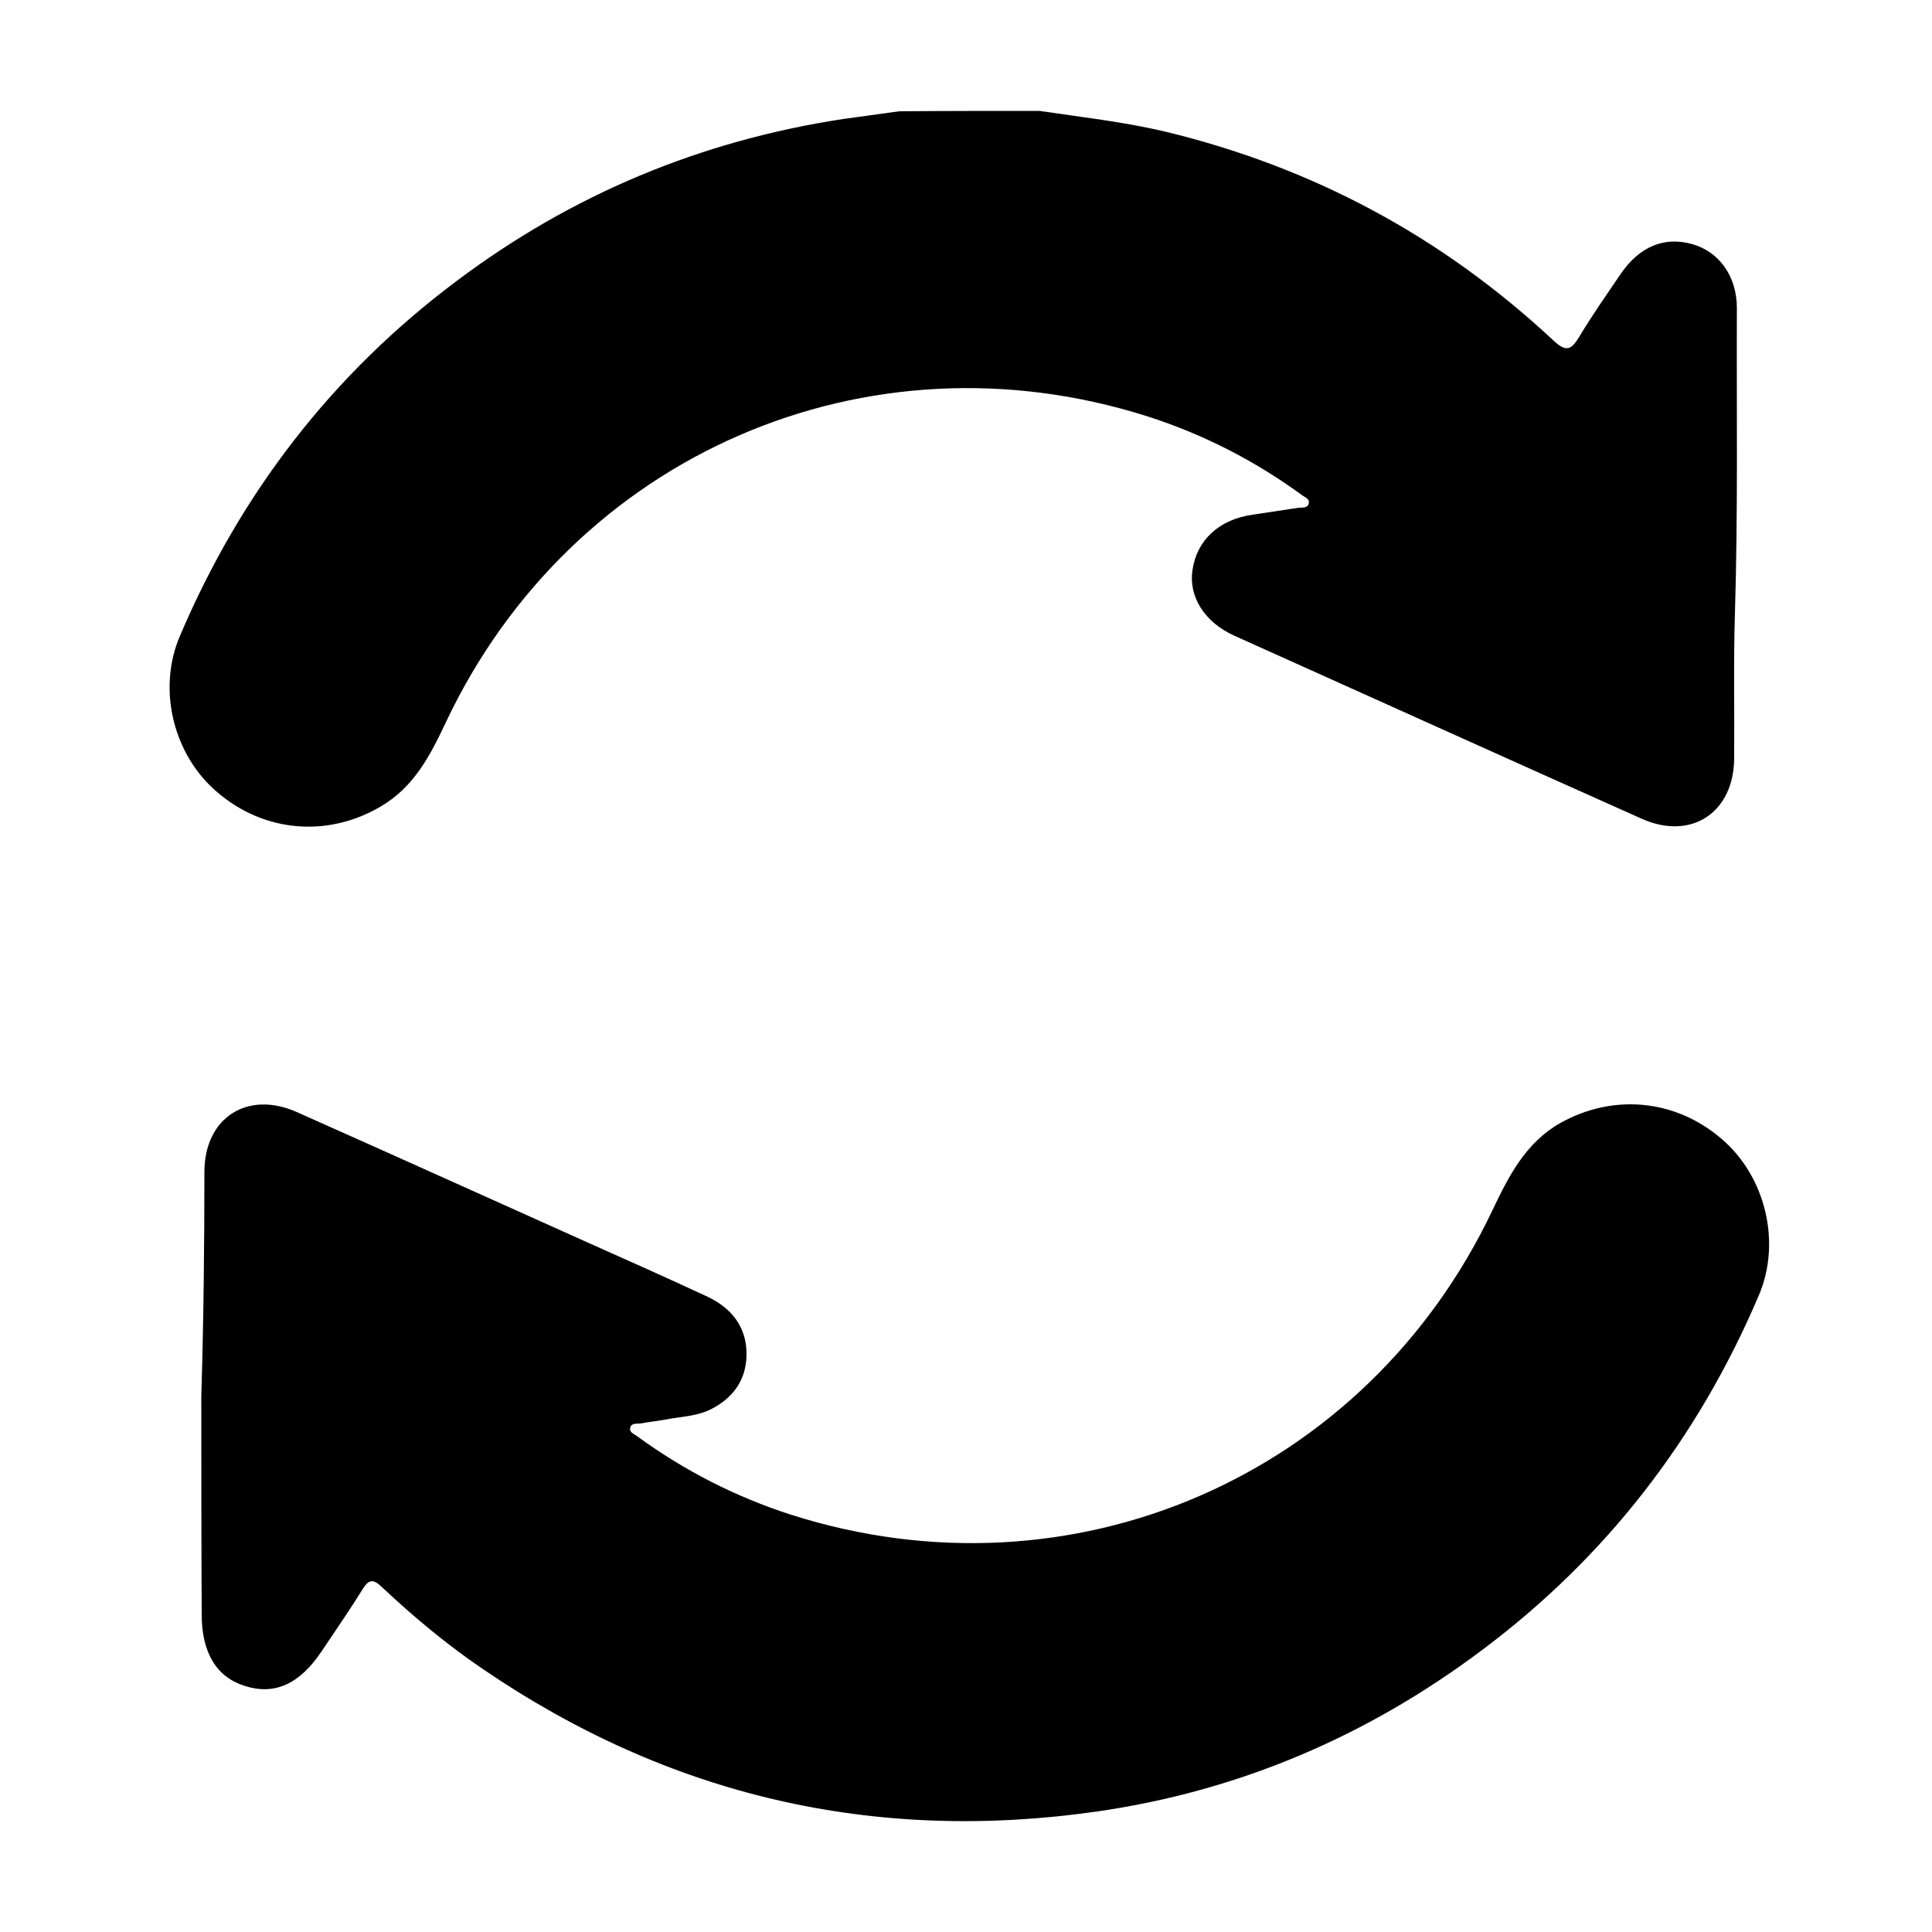 <?xml version="1.0" encoding="utf-8"?>
<!-- Generator: Adobe Illustrator 27.5.0, SVG Export Plug-In . SVG Version: 6.00 Build 0)  -->
<svg version="1.1"
	 id="svg1303" xmlns:inkscape="http://www.inkscape.org/namespaces/inkscape" xmlns:cc="http://creativecommons.org/ns#" xmlns:dc="http://purl.org/dc/elements/1.1/" xmlns:svg="http://www.w3.org/2000/svg" xmlns:sodipodi="http://sodipodi.sourceforge.net/DTD/sodipodi-0.dtd" xmlns:rdf="http://www.w3.org/1999/02/22-rdf-syntax-ns#"
	 xmlns="http://www.w3.org/2000/svg" xmlns:xlink="http://www.w3.org/1999/xlink" x="0px" y="0px" viewBox="0 0 500 500"
	 style="enable-background:new 0 0 500 500;" xml:space="preserve">
<sodipodi:namedview  bordercolor="#666666" borderopacity="1.0" id="base" inkscape:current-layer="layer1" inkscape:cx="125.63373" inkscape:cy="156.7016" inkscape:document-units="mm" inkscape:pageopacity="0.0" inkscape:pageshadow="2" inkscape:window-height="1017" inkscape:window-maximized="1" inkscape:window-width="1920" inkscape:window-x="-8" inkscape:window-y="-8" inkscape:zoom="0.85859018" pagecolor="#ffffff" showgrid="false" units="px">
	</sodipodi:namedview>
<g>
	<path d="M269,28.7c10.8,1.6,21.6,2.8,32.3,5.3c38.3,9.2,71.9,27.2,100.7,54.1c3.4,3.2,4.7,2.4,6.8-1.1c3.3-5.5,7.1-10.9,10.7-16.2
		c4.8-7,11.3-9.7,18.5-7.6c6.8,1.9,11.5,8.2,11.5,16.5c-0.1,26.3,0.3,52.7-0.5,79c-0.4,12.5-0.1,25-0.2,37.6
		c-0.1,14-11.1,21.3-23.9,15.6c-35.2-15.7-70.3-31.6-105.5-47.4c-7.7-3.5-11.8-10.1-10.8-16.9c1.1-7.8,6.9-13.2,15.6-14.4
		c4-0.6,8-1.2,11.9-1.8c0.9-0.1,2.3,0.2,2.6-1.1c0.3-1.2-1-1.6-1.8-2.2c-12.2-8.9-25.5-15.7-39.8-20.3
		c-72.7-23.2-148.9,9.9-181.6,78.9c-4.1,8.7-8.3,17-17.1,22.1c-13.7,8-30.1,6.6-42.2-3.8c-11.3-9.6-15.6-26.6-9.6-40.5
		c15.7-36.9,39.4-67.7,71.6-91.8c29.8-22.4,63.2-36.3,100-41.9c4.8-0.7,9.7-1.3,14.5-2C244.8,28.7,256.9,28.7,269,28.7z"/>
	<path d="M52.1,361.3c0.6-20,0.8-39,0.8-58c0-14,11.1-21.2,23.9-15.5c25.2,11.2,50.4,22.6,75.6,33.9c10.1,4.5,20.2,9,30.3,13.7
		c6.4,2.9,10.5,7.8,10.5,15c0,6.4-3.2,11.2-9,14.2c-3.8,2-8.1,2-12.1,2.8c-2.1,0.4-4.3,0.6-6.4,1c-0.9,0.1-2.3-0.2-2.6,1.1
		c-0.3,1.2,1,1.6,1.8,2.2c12.2,8.9,25.5,15.7,39.8,20.3c72.7,23.2,148.9-9.9,181.6-78.9c4.2-8.8,8.5-17.3,17.4-22.4
		c13.6-7.7,29.8-6.3,41.8,4c11.3,9.6,15.6,26.6,9.7,40.5c-15.7,36.9-39.4,67.7-71.6,91.8c-29.7,22.3-62.9,36.5-99.6,41.8
		c-57.8,8.3-110.9-4-159.1-36.9c-9.3-6.3-17.9-13.5-26.1-21.2c-2.1-2-3.3-2.1-4.9,0.5c-3.4,5.5-7.1,10.8-10.7,16.2
		c-5.7,8.5-12.2,11.4-19.9,8.9c-7.3-2.3-11.1-8.6-11.1-18.5C52.1,398.6,52.1,379.4,52.1,361.3z"/>
</g>
</svg>
